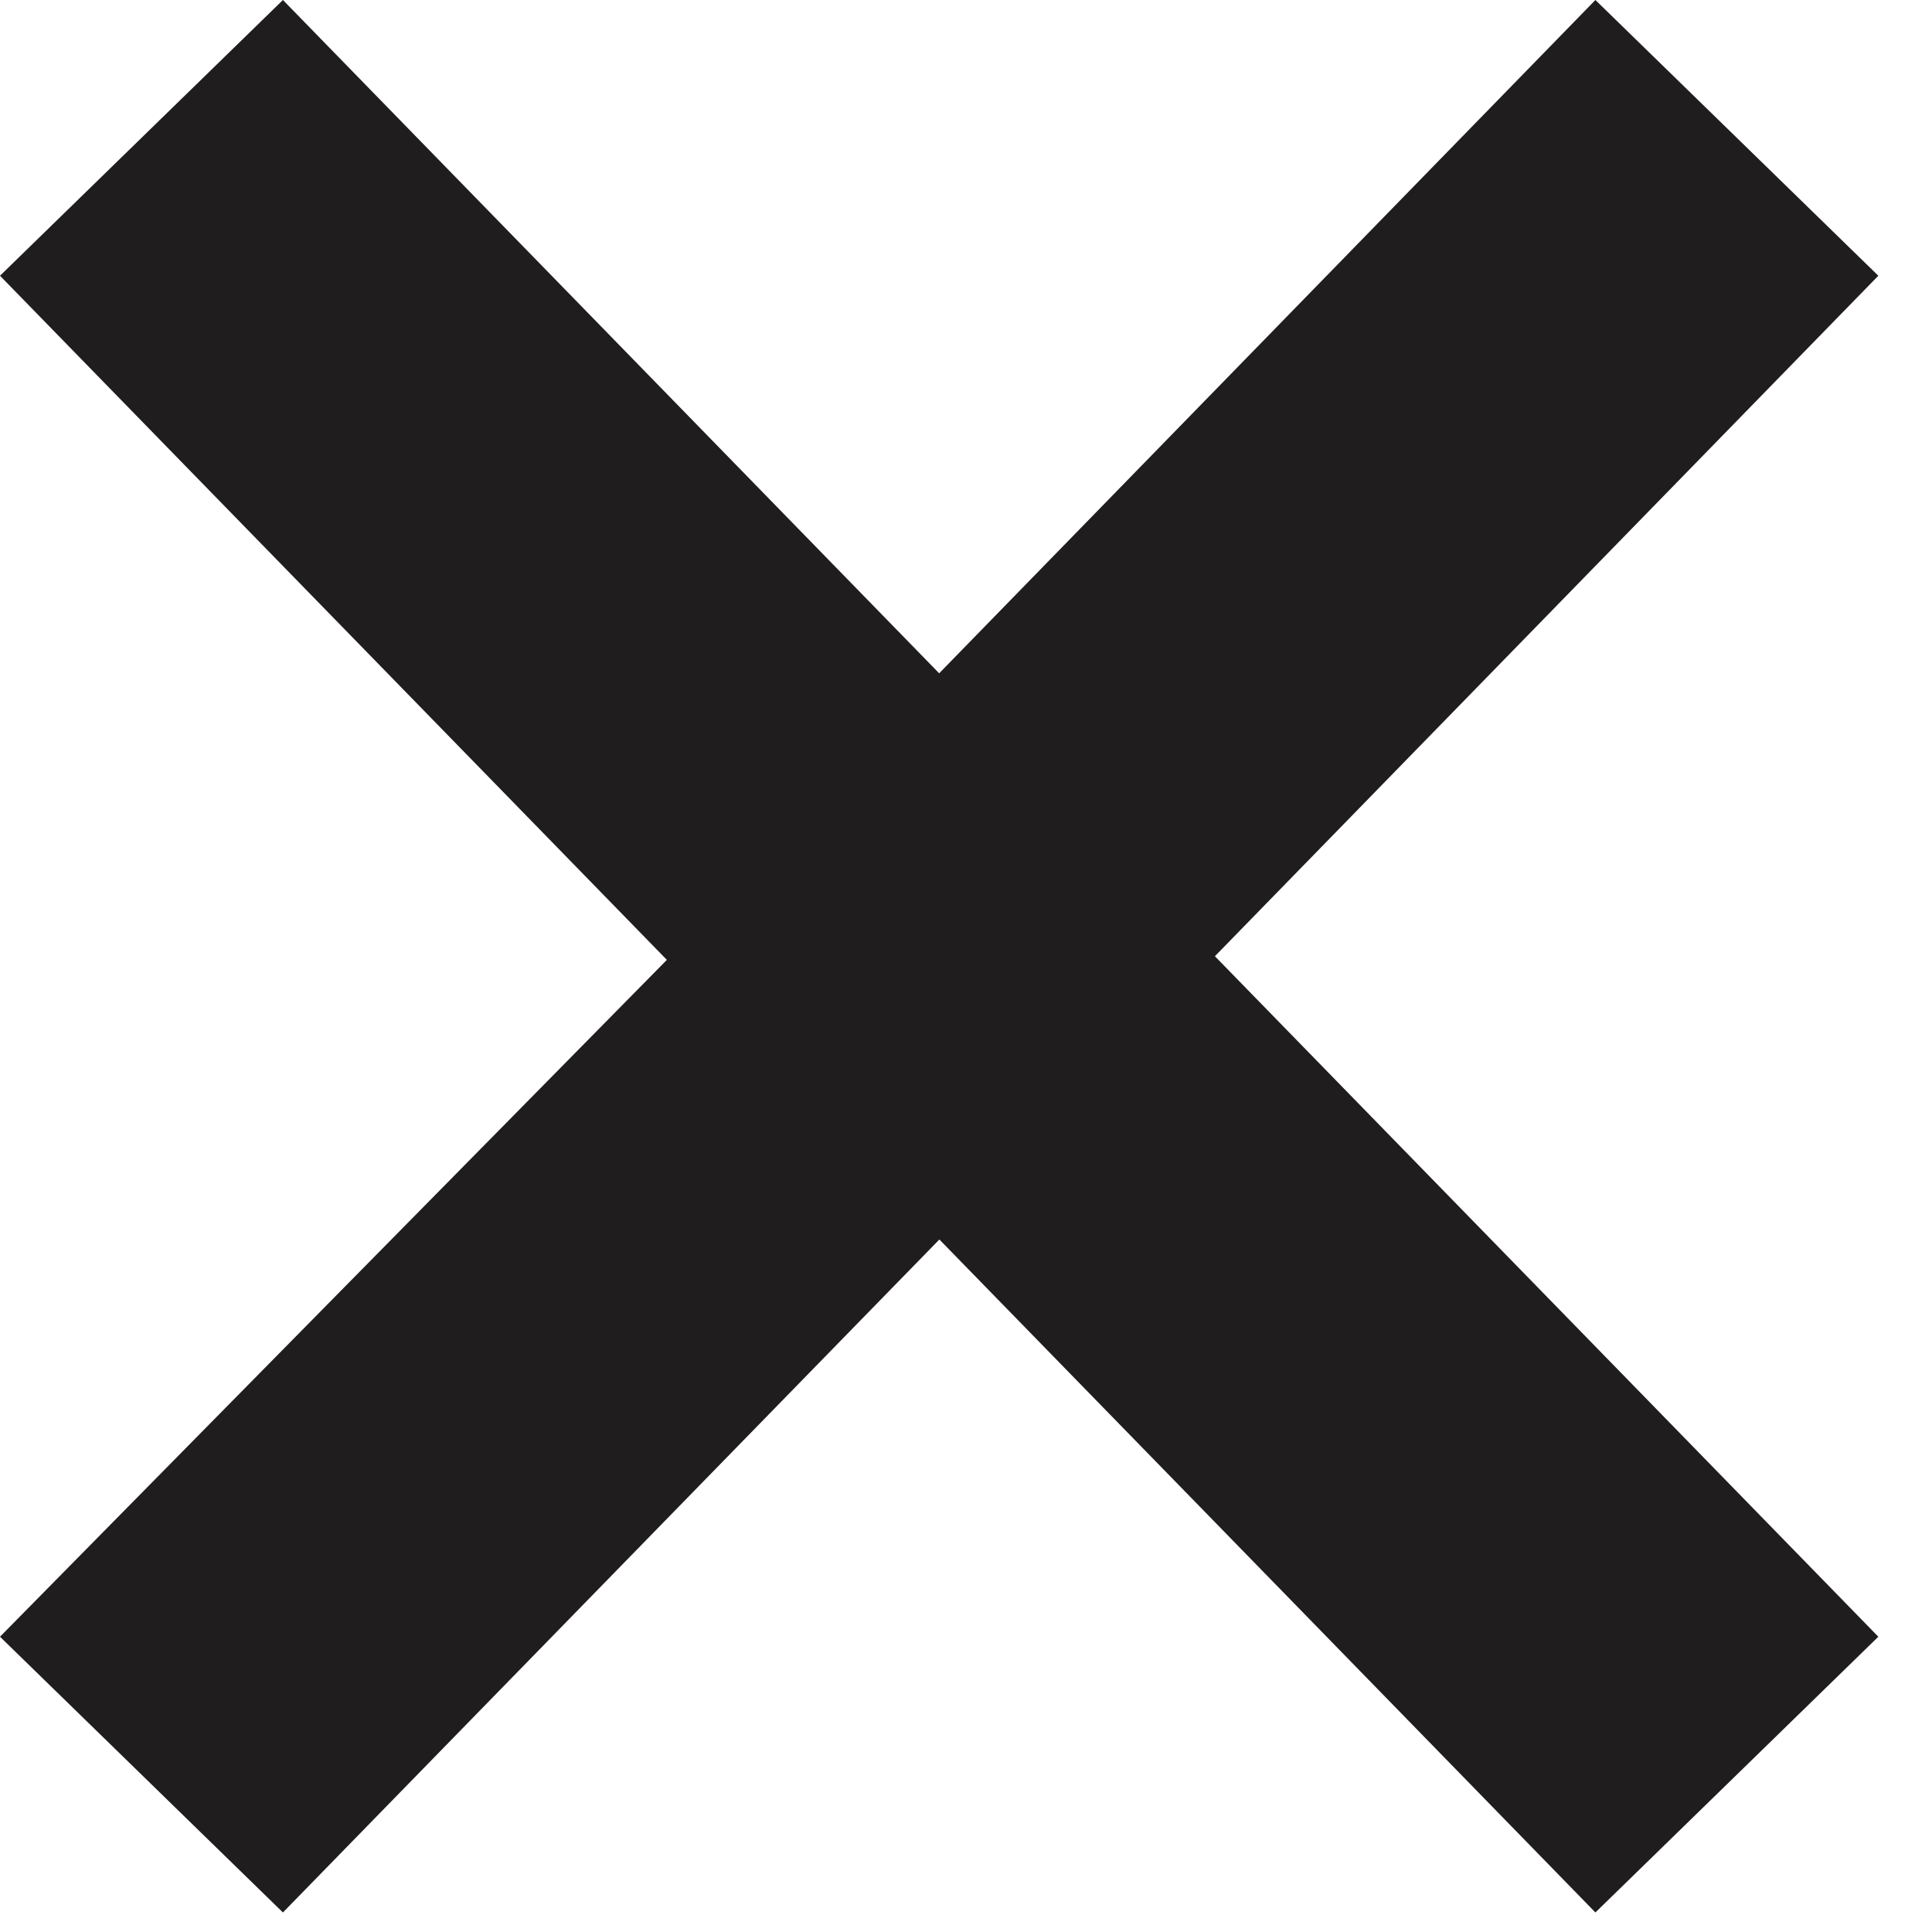 <svg width="18" height="18" viewBox="0 0 18 18" fill="none" xmlns="http://www.w3.org/2000/svg">
<path fill-rule="evenodd" clip-rule="evenodd" d="M17.5 2.569L11.319 8.909L17.5 15.249L14.864 17.818L8.752 11.548L2.636 17.818L0 15.249L6.213 8.943L0 2.569L2.636 0L8.75 6.273L14.864 0L17.5 2.569Z" fill="#1F1D1E"/>
</svg>
